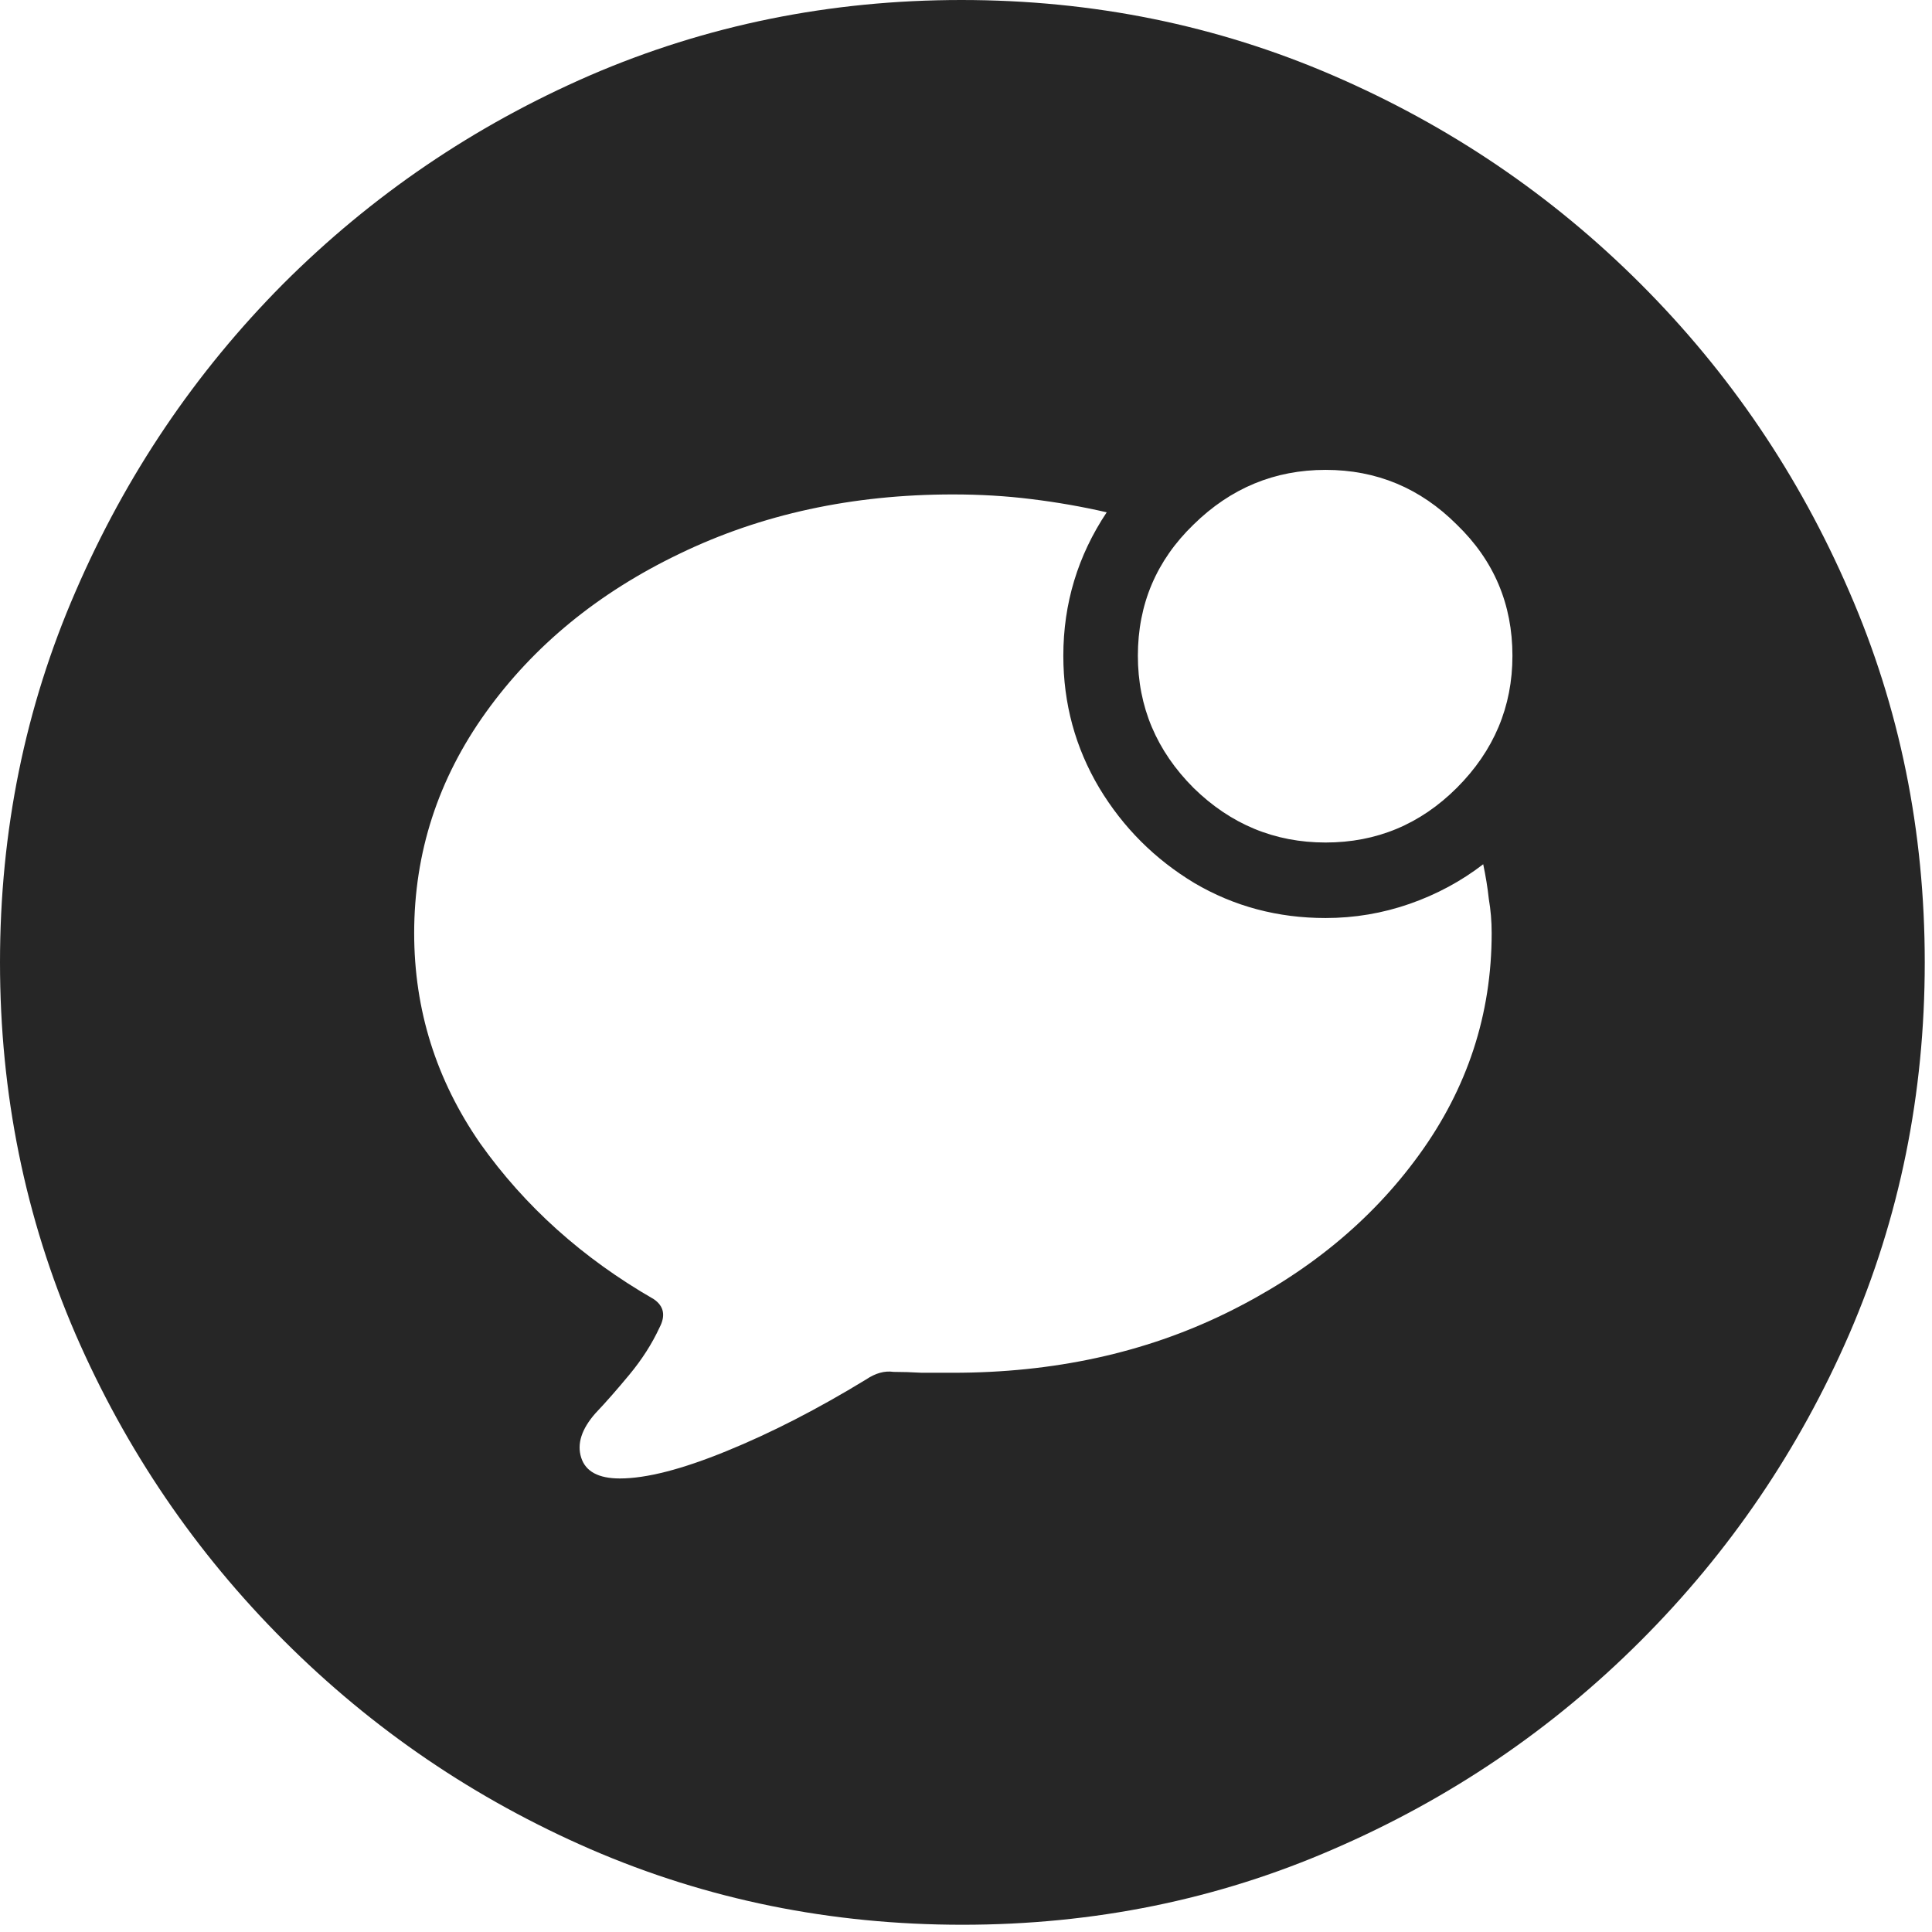 <svg width="24" height="24" viewBox="0 0 24 24" fill="none" xmlns="http://www.w3.org/2000/svg">
<g id="message.badge.circle.fill" clip-path="url(#clip0_2201_169)">
<path id="&#244;&#129;&#151;&#152;" d="M11.955 23.91C10.322 23.91 8.783 23.598 7.337 22.972C5.899 22.347 4.63 21.484 3.528 20.382C2.426 19.28 1.563 18.011 0.938 16.573C0.313 15.127 0 13.588 0 11.955C0 10.322 0.313 8.787 0.938 7.349C1.563 5.903 2.422 4.63 3.516 3.528C4.618 2.426 5.888 1.563 7.325 0.938C8.771 0.313 10.31 0 11.943 0C13.576 0 15.116 0.313 16.561 0.938C18.007 1.563 19.28 2.426 20.382 3.528C21.484 4.63 22.347 5.903 22.972 7.349C23.598 8.787 23.91 10.322 23.91 11.955C23.91 13.588 23.598 15.127 22.972 16.573C22.347 18.011 21.484 19.28 20.382 20.382C19.28 21.484 18.007 22.347 16.561 22.972C15.123 23.598 13.588 23.91 11.955 23.91ZM11.838 6.142C10.588 6.142 9.455 6.388 8.439 6.88C7.431 7.364 6.63 8.021 6.036 8.849C5.442 9.677 5.145 10.591 5.145 11.592C5.145 12.545 5.419 13.416 5.966 14.205C6.521 14.987 7.239 15.631 8.122 16.139C8.247 16.225 8.271 16.342 8.193 16.491C8.099 16.694 7.974 16.889 7.818 17.077C7.669 17.257 7.529 17.417 7.396 17.557C7.224 17.753 7.165 17.936 7.22 18.108C7.275 18.28 7.435 18.366 7.7 18.366C8.029 18.366 8.47 18.253 9.025 18.026C9.58 17.8 10.158 17.503 10.759 17.136C10.877 17.057 10.99 17.026 11.099 17.042C11.209 17.042 11.326 17.046 11.451 17.053C11.576 17.053 11.705 17.053 11.838 17.053C13.088 17.053 14.217 16.807 15.225 16.315C16.233 15.823 17.034 15.166 17.628 14.346C18.229 13.518 18.53 12.6 18.53 11.592C18.53 11.443 18.518 11.303 18.495 11.17C18.48 11.029 18.456 10.884 18.425 10.736C18.151 10.947 17.846 11.111 17.511 11.228C17.175 11.345 16.827 11.404 16.467 11.404C15.874 11.404 15.331 11.26 14.838 10.97C14.346 10.674 13.951 10.279 13.655 9.787C13.358 9.287 13.209 8.74 13.209 8.146C13.209 7.497 13.389 6.903 13.748 6.364C13.444 6.294 13.131 6.239 12.811 6.2C12.498 6.161 12.174 6.142 11.838 6.142ZM16.467 10.466C17.1 10.466 17.643 10.24 18.097 9.787C18.558 9.326 18.788 8.779 18.788 8.146C18.788 7.505 18.558 6.962 18.097 6.517C17.643 6.063 17.1 5.837 16.467 5.837C15.835 5.837 15.288 6.063 14.826 6.517C14.366 6.962 14.135 7.505 14.135 8.146C14.135 8.779 14.366 9.326 14.826 9.787C15.288 10.24 15.835 10.466 16.467 10.466Z" fill="black" fill-opacity="0.85"/>
</g>
<defs>
<clipPath id="clip0_2201_169">
<rect width="23.906" height="23.918" fill="white"/>
</clipPath>
</defs>
</svg>
